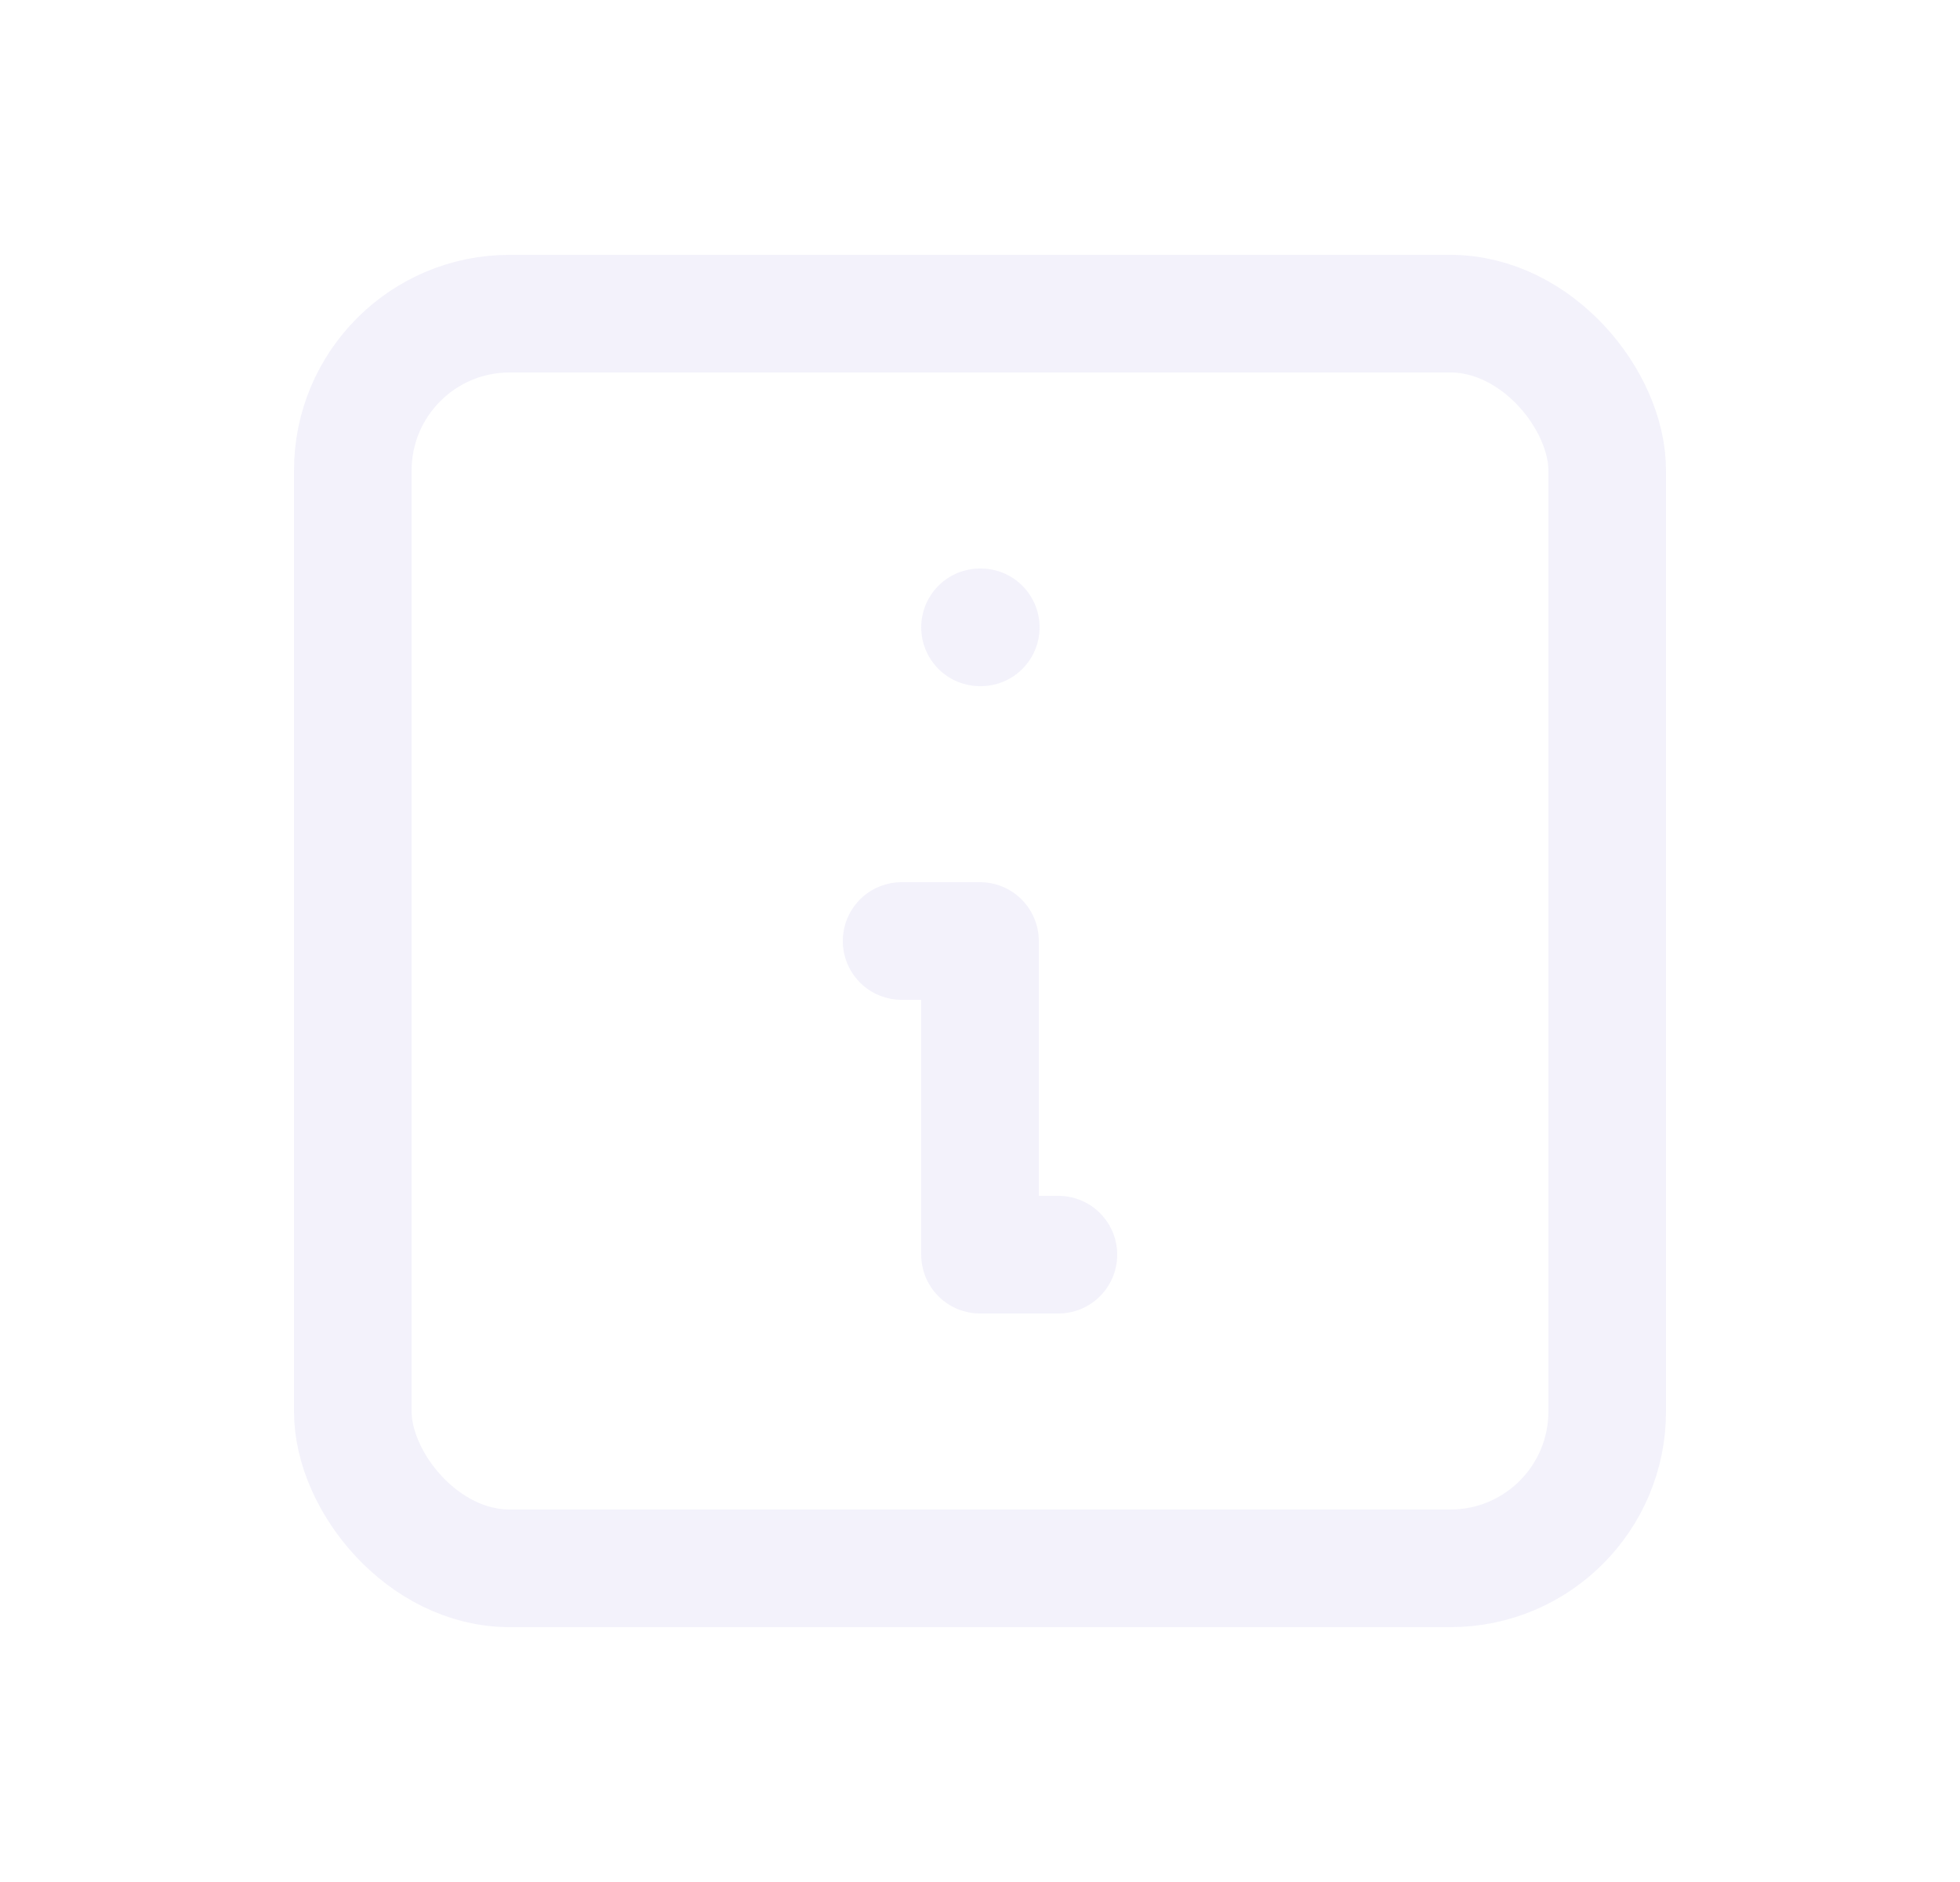 <svg width="25" height="24" viewBox="0 0 25 24" fill="none" xmlns="http://www.w3.org/2000/svg">
<path d="M12.5 8H12.51" stroke="#E1DEF5" stroke-opacity="0.4" stroke-width="1.5" stroke-linecap="round" stroke-linejoin="round"/>
<rect x="4.5" y="4" width="16" height="16" rx="2" stroke="#E1DEF5" stroke-opacity="0.4" stroke-width="1.5" stroke-linecap="round" stroke-linejoin="round"/>
<path d="M11.5 12H12.5V16H13.5" stroke="#E1DEF5" stroke-opacity="0.4" stroke-width="1.5" stroke-linecap="round" stroke-linejoin="round"/>
</svg>
